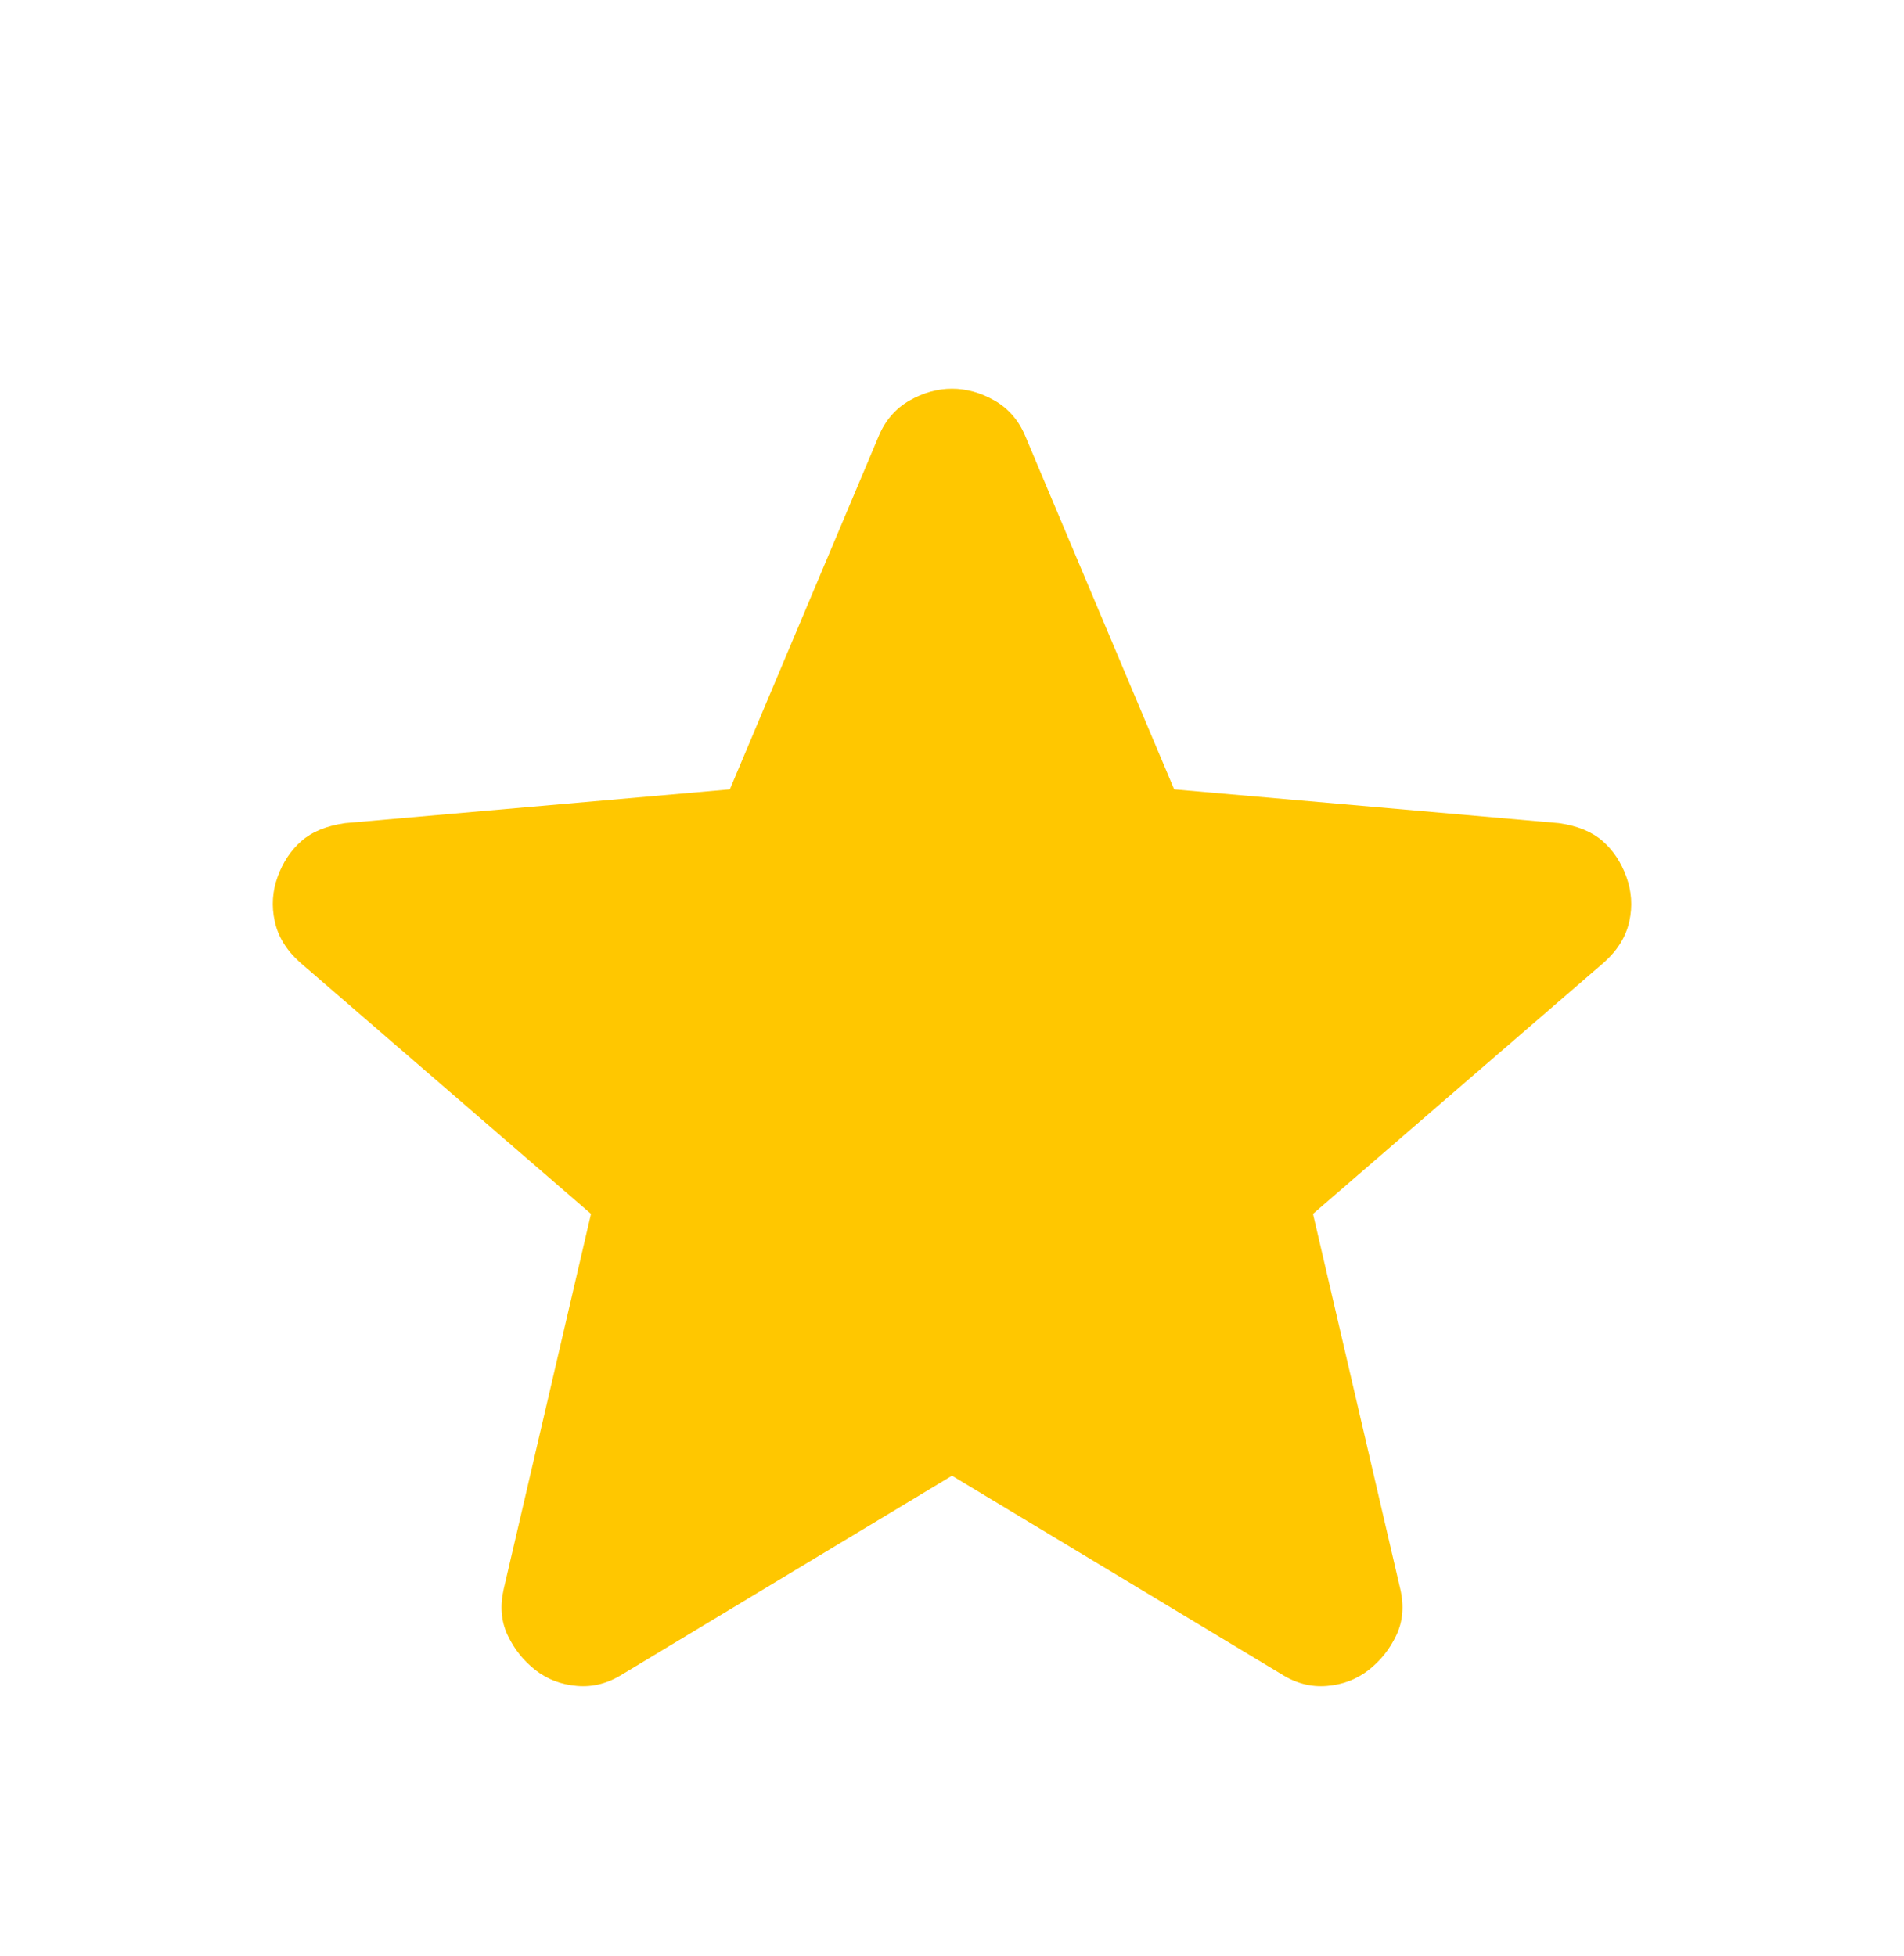 <svg width="37" height="38" viewBox="0 0 37 38" fill="none" xmlns="http://www.w3.org/2000/svg">
<path d="M18.5 28.674L12.102 32.528C11.819 32.708 11.524 32.785 11.216 32.759C10.907 32.734 10.637 32.631 10.406 32.451C10.175 32.271 9.995 32.047 9.867 31.777C9.738 31.507 9.713 31.205 9.79 30.871L11.485 23.586L5.82 18.692C5.563 18.46 5.403 18.197 5.339 17.901C5.274 17.606 5.293 17.317 5.396 17.034C5.499 16.752 5.653 16.52 5.858 16.341C6.064 16.161 6.347 16.045 6.706 15.994L14.183 15.338L17.074 8.478C17.202 8.17 17.402 7.939 17.672 7.784C17.941 7.63 18.217 7.553 18.5 7.553C18.783 7.553 19.059 7.63 19.329 7.784C19.599 7.939 19.798 8.17 19.926 8.478L22.817 15.338L30.294 15.994C30.654 16.045 30.936 16.161 31.142 16.341C31.347 16.52 31.501 16.752 31.604 17.034C31.707 17.317 31.727 17.606 31.663 17.901C31.598 18.197 31.437 18.46 31.18 18.692L25.515 23.586L27.21 30.871C27.288 31.205 27.262 31.507 27.133 31.777C27.005 32.047 26.825 32.271 26.594 32.451C26.363 32.631 26.093 32.734 25.784 32.759C25.476 32.785 25.181 32.708 24.898 32.528L18.5 28.674Z" fill="#FFC700"/>
</svg>
